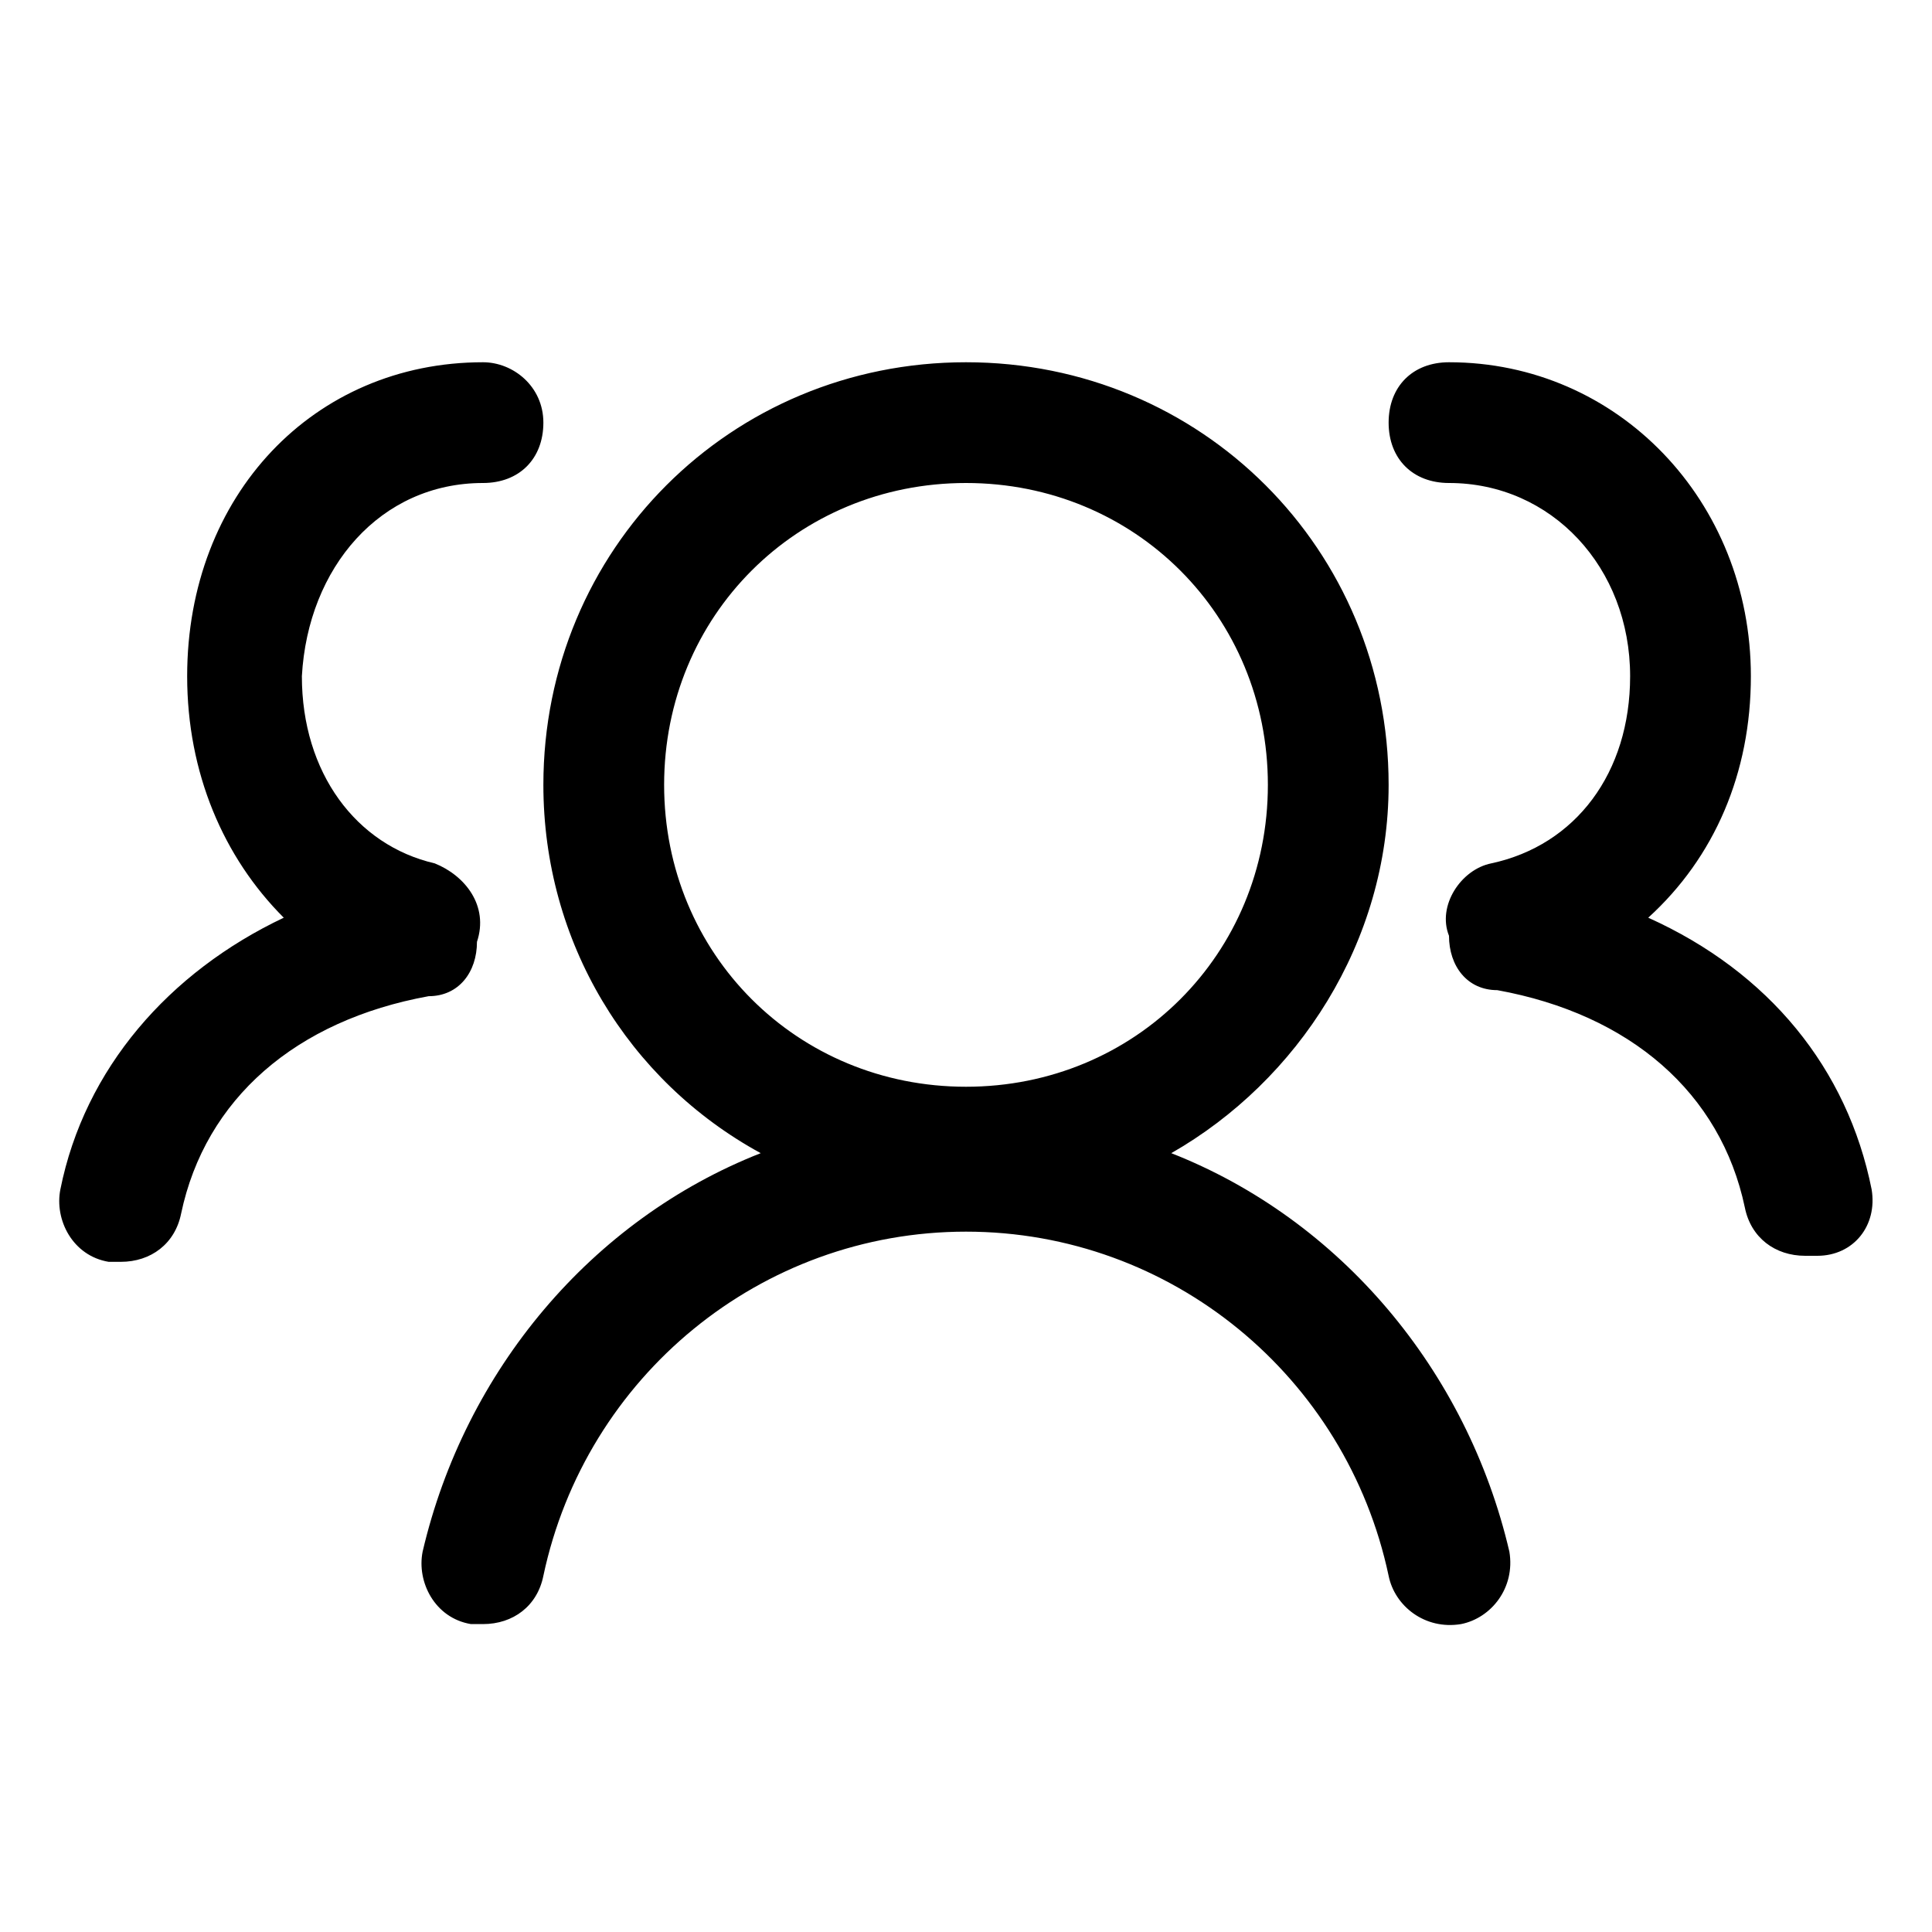 <?xml version="1.0" standalone="no"?><!DOCTYPE svg PUBLIC "-//W3C//DTD SVG 1.1//EN" "http://www.w3.org/Graphics/SVG/1.1/DTD/svg11.dtd"><svg t="1582291815459" class="icon" viewBox="0 0 1024 1024" version="1.1" xmlns="http://www.w3.org/2000/svg" p-id="7832" xmlns:xlink="http://www.w3.org/1999/xlink" width="200" height="200"><defs><style type="text/css"></style></defs><path d="M620.8 611.2C688 572.8 736 499.2 736 416c0-124.8-99.2-224-224-224s-224 99.2-224 224c0 83.2 44.8 156.8 115.2 195.2-89.6 35.2-156.8 115.2-179.2 211.2-3.2 16 6.4 35.2 25.6 38.4h6.4c16 0 28.8-9.6 32-25.6 22.4-105.6 115.2-182.4 224-182.4s201.6 76.8 224 182.4c3.2 16 19.2 28.8 38.4 25.6 16-3.2 28.8-19.2 25.6-38.4-22.4-96-89.6-176-179.2-211.2zM352 416c0-89.6 70.4-160 160-160s160 70.4 160 160-70.4 160-160 160-160-70.4-160-160z m640 214.4c-12.8-64-54.4-115.2-118.4-144 35.2-32 54.4-76.8 54.4-128 0-92.8-70.4-166.4-160-166.4-19.2 0-32 12.8-32 32s12.8 32 32 32c54.4 0 96 44.8 96 102.4 0 51.2-28.8 89.6-73.6 99.2-16 3.2-28.8 22.4-22.4 38.4 0 16 9.6 28.8 25.6 28.8C864 537.6 912 579.2 924.8 640c3.2 16 16 25.6 32 25.6h6.4c19.2 0 32-16 28.8-35.2zM252.8 499.2c6.4-19.2-6.4-35.2-22.4-41.6-41.6-9.6-70.4-48-70.4-99.2 3.2-57.6 41.6-102.4 96-102.4 19.2 0 32-12.8 32-32s-16-32-32-32c-89.6 0-156.8 70.4-156.8 166.4 0 51.2 19.2 96 51.2 128-60.8 28.8-105.6 80-118.4 144-3.2 16 6.4 35.2 25.6 38.4H64c16 0 28.8-9.6 32-25.6 12.8-60.8 60.8-102.4 131.2-115.2 16 0 25.6-12.8 25.6-28.8z" p-id="7833"></path></svg>